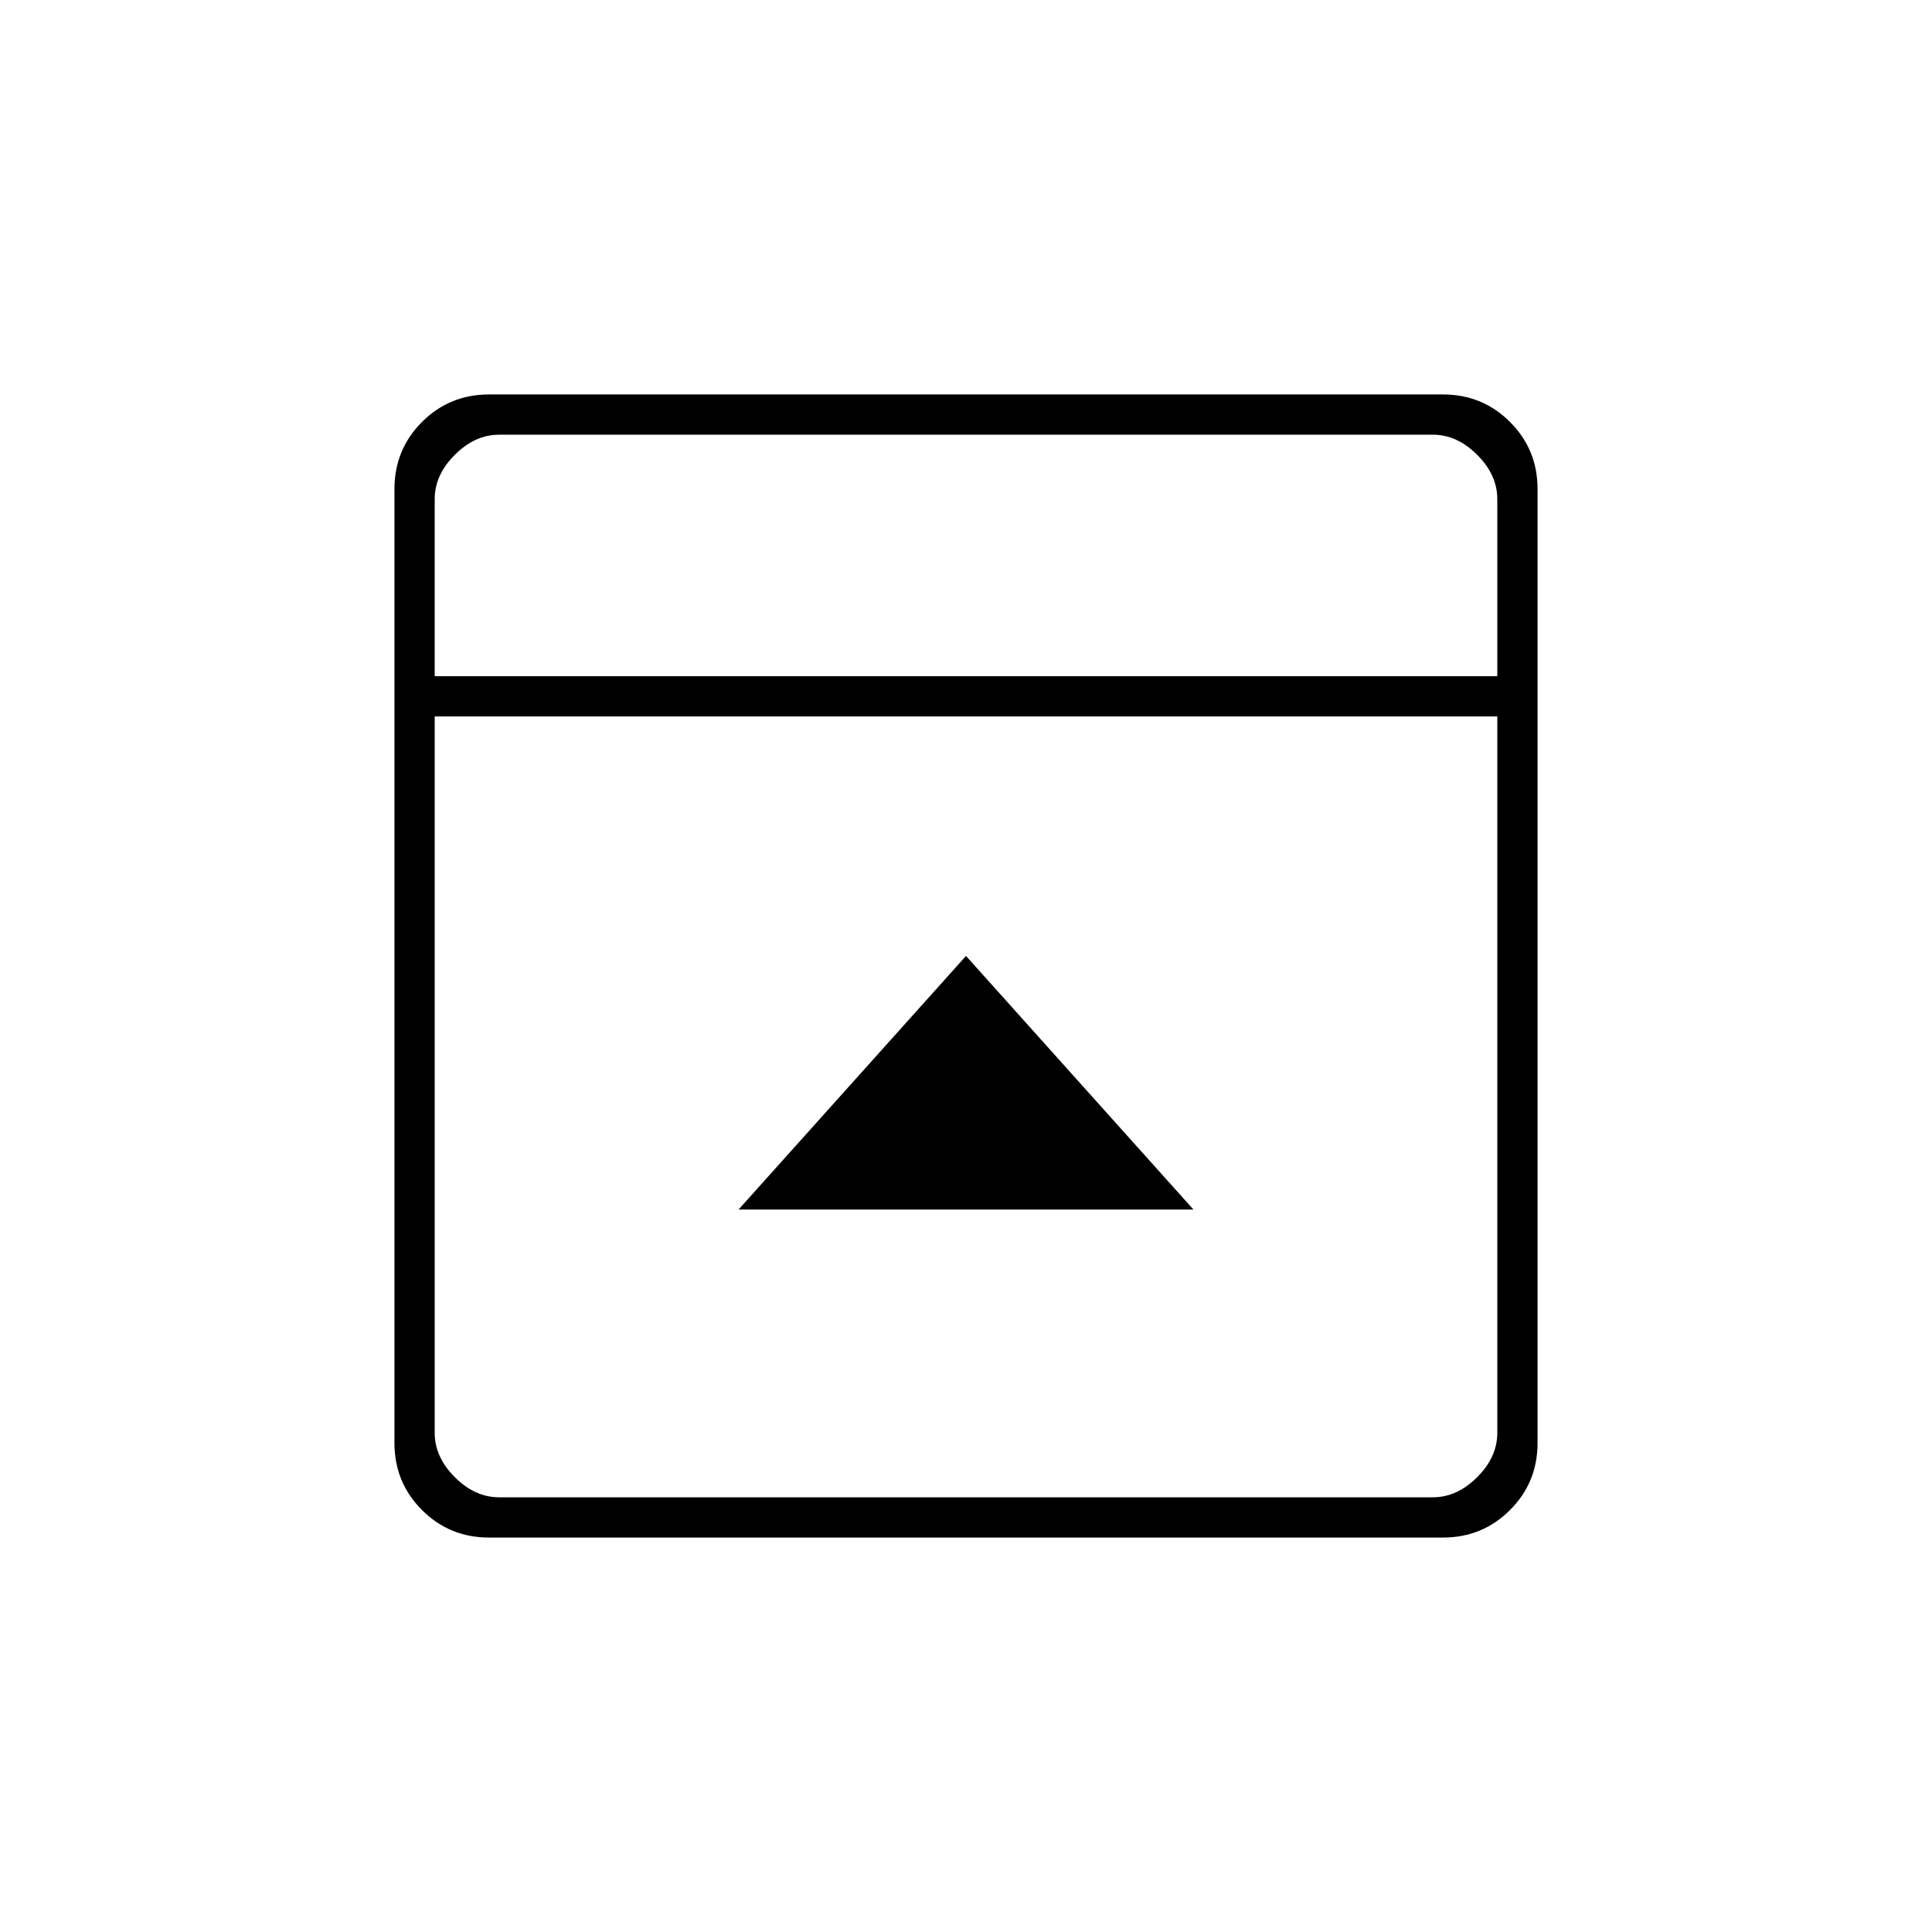 <svg xmlns="http://www.w3.org/2000/svg" height="20" viewBox="0 -960 960 960" width="20"><path d="M480-485 367-359h226L480-485ZM243-196q-19.64 0-33.32-13.68T196-243v-474q0-19.64 13.68-33.32T243-764h474q19.64 0 33.32 13.68T764-717v474q0 19.64-13.68 33.32T717-196H243Zm501-428v-88q0-12-10-22t-22-10H248q-12 0-22 10t-10 22v88h528Zm-528 20v356q0 12 10 22t22 10h464q12 0 22-10t10-22v-356H216Zm0-20v-120 120Z"/></svg>